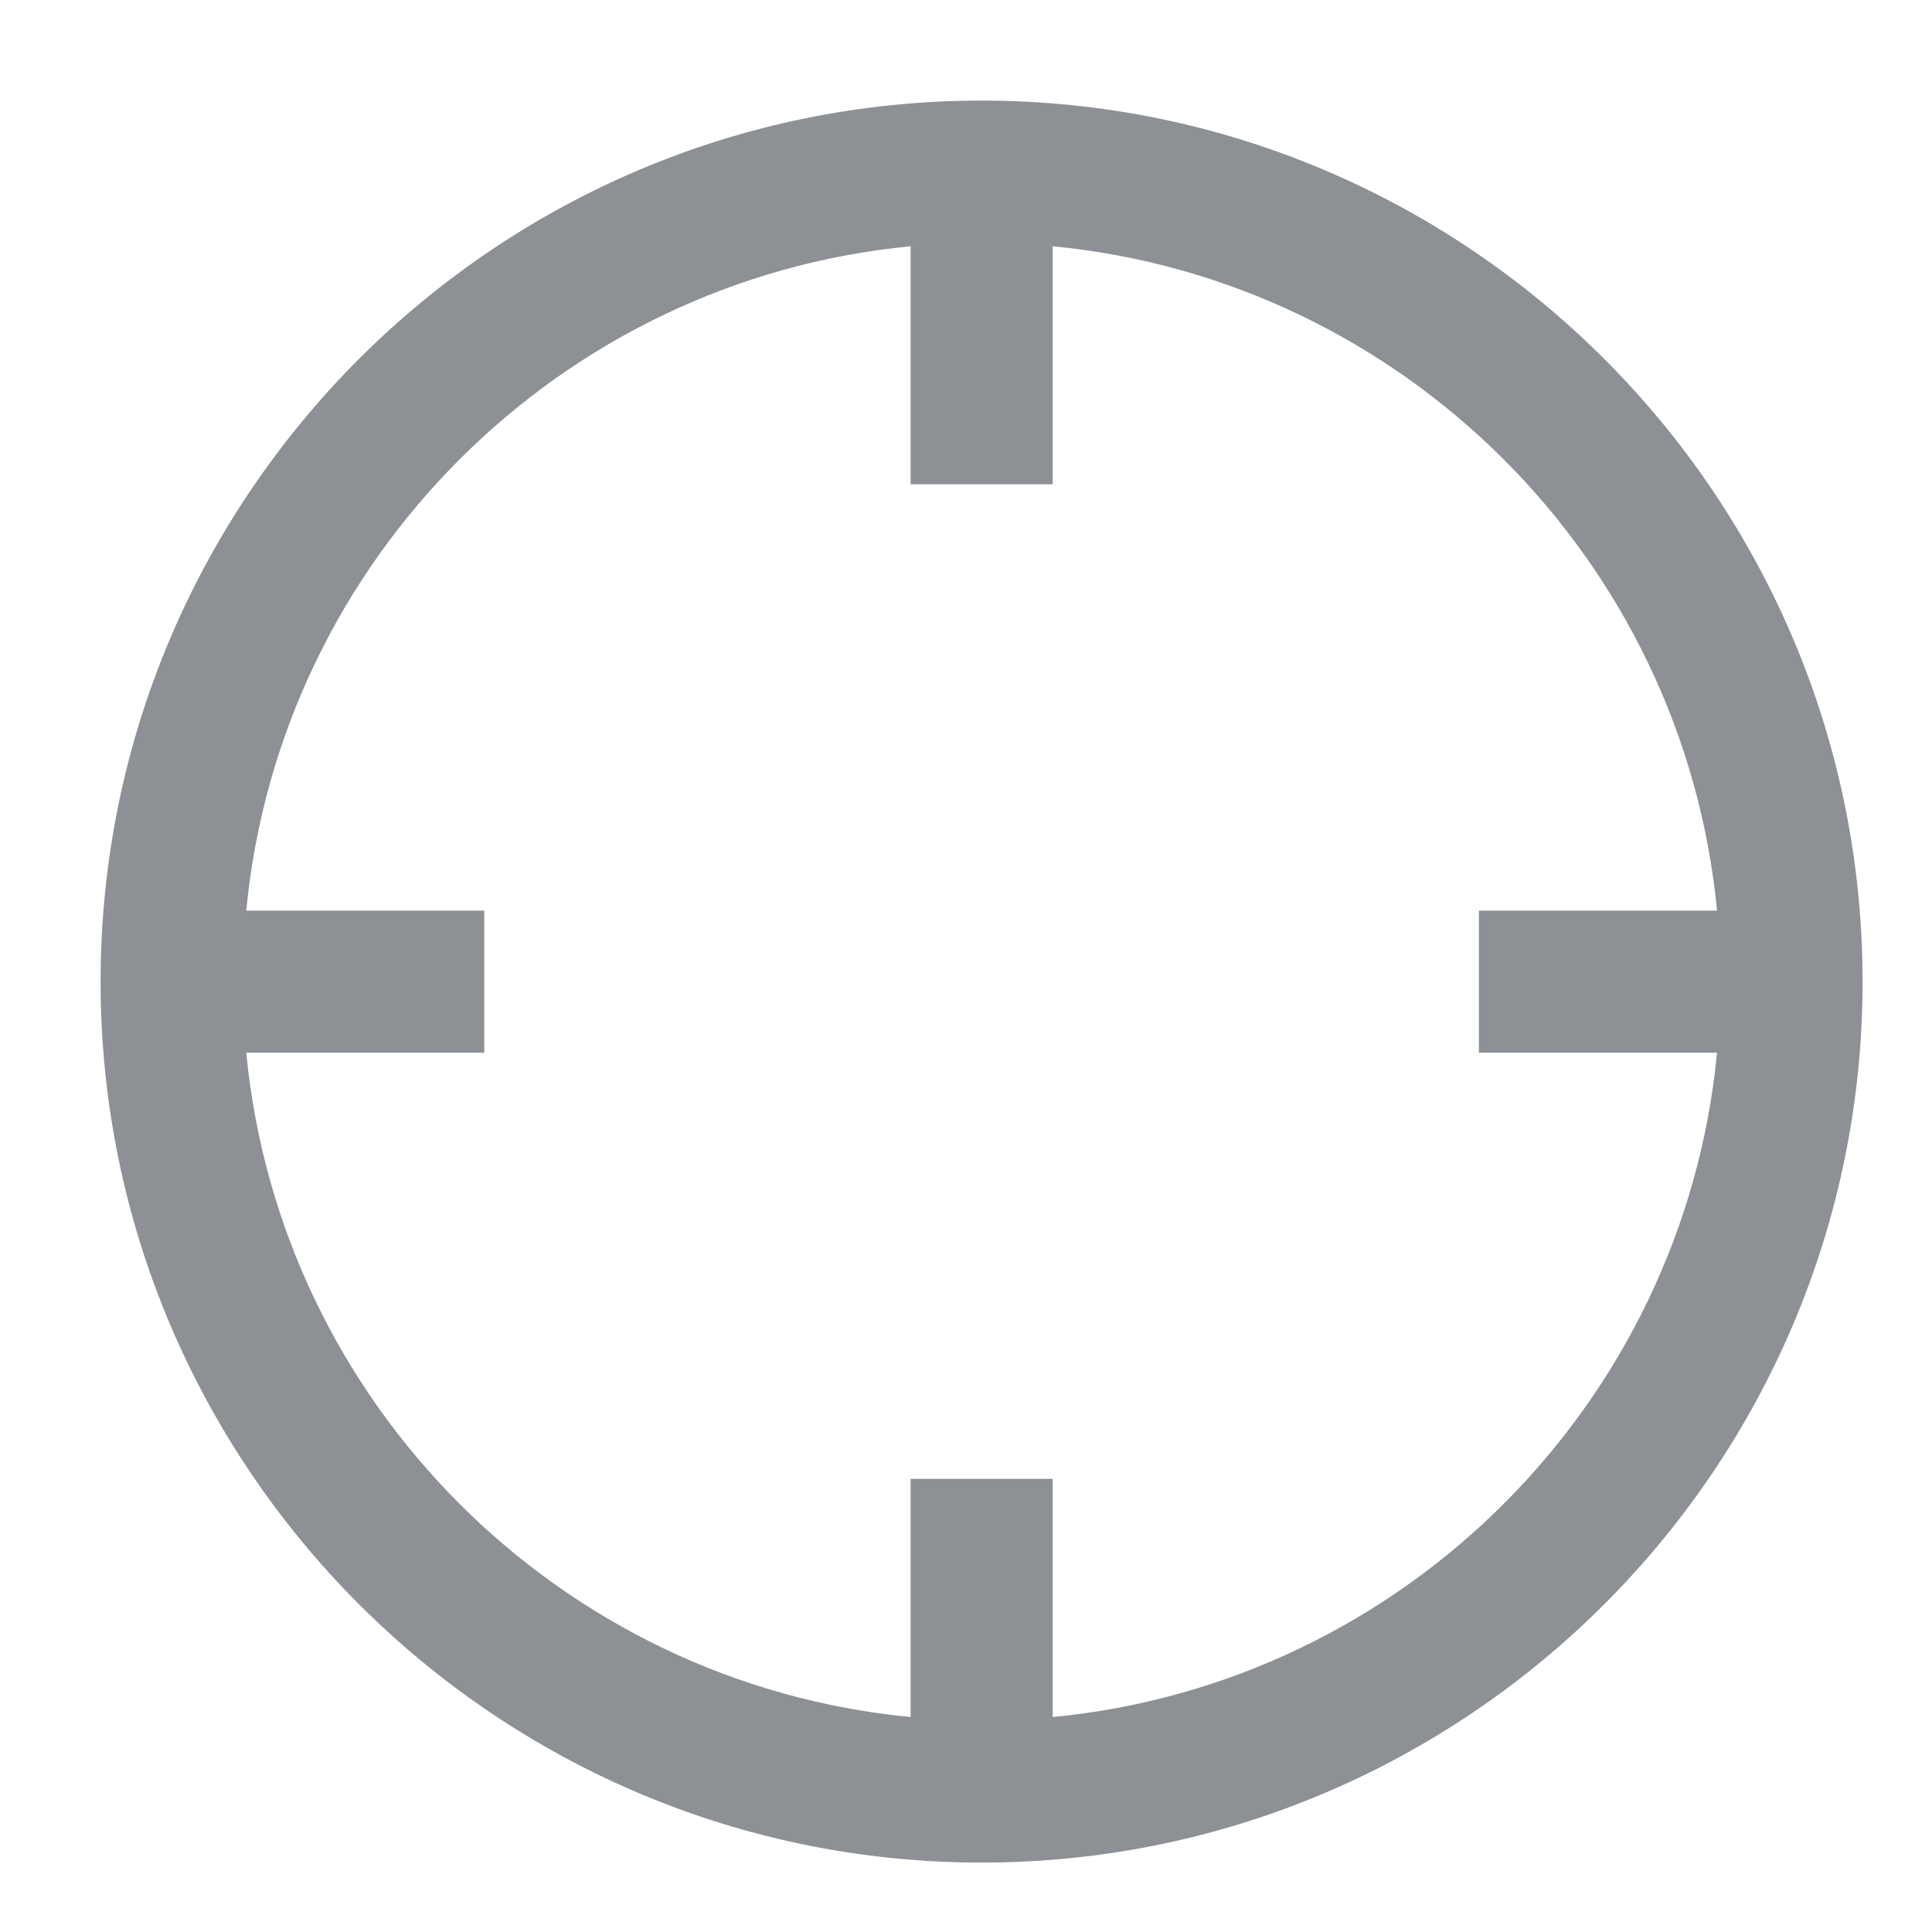 <?xml version="1.0" encoding="UTF-8"?>
<svg width="15px" height="15px" viewBox="0 0 15 15" version="1.1" xmlns="http://www.w3.org/2000/svg" xmlns:xlink="http://www.w3.org/1999/xlink">
    <!-- Generator: Sketch 48.1 (47250) - http://www.bohemiancoding.com/sketch -->
    <title>Location Icon</title>
    <desc>Created with Sketch.</desc>
    <defs></defs>
    <g id="Maintenance-Complete-|-Desktop-" stroke="none" stroke-width="1" fill="none" fill-rule="evenodd" transform="translate(-731, -482)">
        <g id="Maintenance-Milestones" transform="translate(162, 215)" fill="#8D9094" fill-rule="nonzero">
            <g id="Form-Fields" transform="translate(556, 204)">
                <g id="Service-Location" transform="translate(1, 50)">
                    <path d="M19.621,13.781 C15.85,13.781 12.781,16.85 12.781,20.621 C12.781,24.392 15.85,27.461 19.621,27.461 C23.393,27.461 26.461,24.392 26.461,20.621 C26.461,16.85 23.393,13.781 19.621,13.781 Z M20.173,26.331 L20.173,24.482 L19.07,24.482 L19.07,26.331 C16.346,26.07 14.173,23.896 13.912,21.173 L15.76,21.173 L15.76,20.07 L13.912,20.07 C14.173,17.346 16.346,15.173 19.07,14.912 L19.07,16.76 L20.173,16.76 L20.173,14.912 C22.896,15.173 25.07,17.346 25.331,20.07 L23.482,20.07 L23.482,21.173 L25.331,21.173 C25.07,23.896 22.896,26.07 20.173,26.331 Z" id="Location-Icon"></path>
                </g>
            </g>
        </g>
    </g>
</svg>